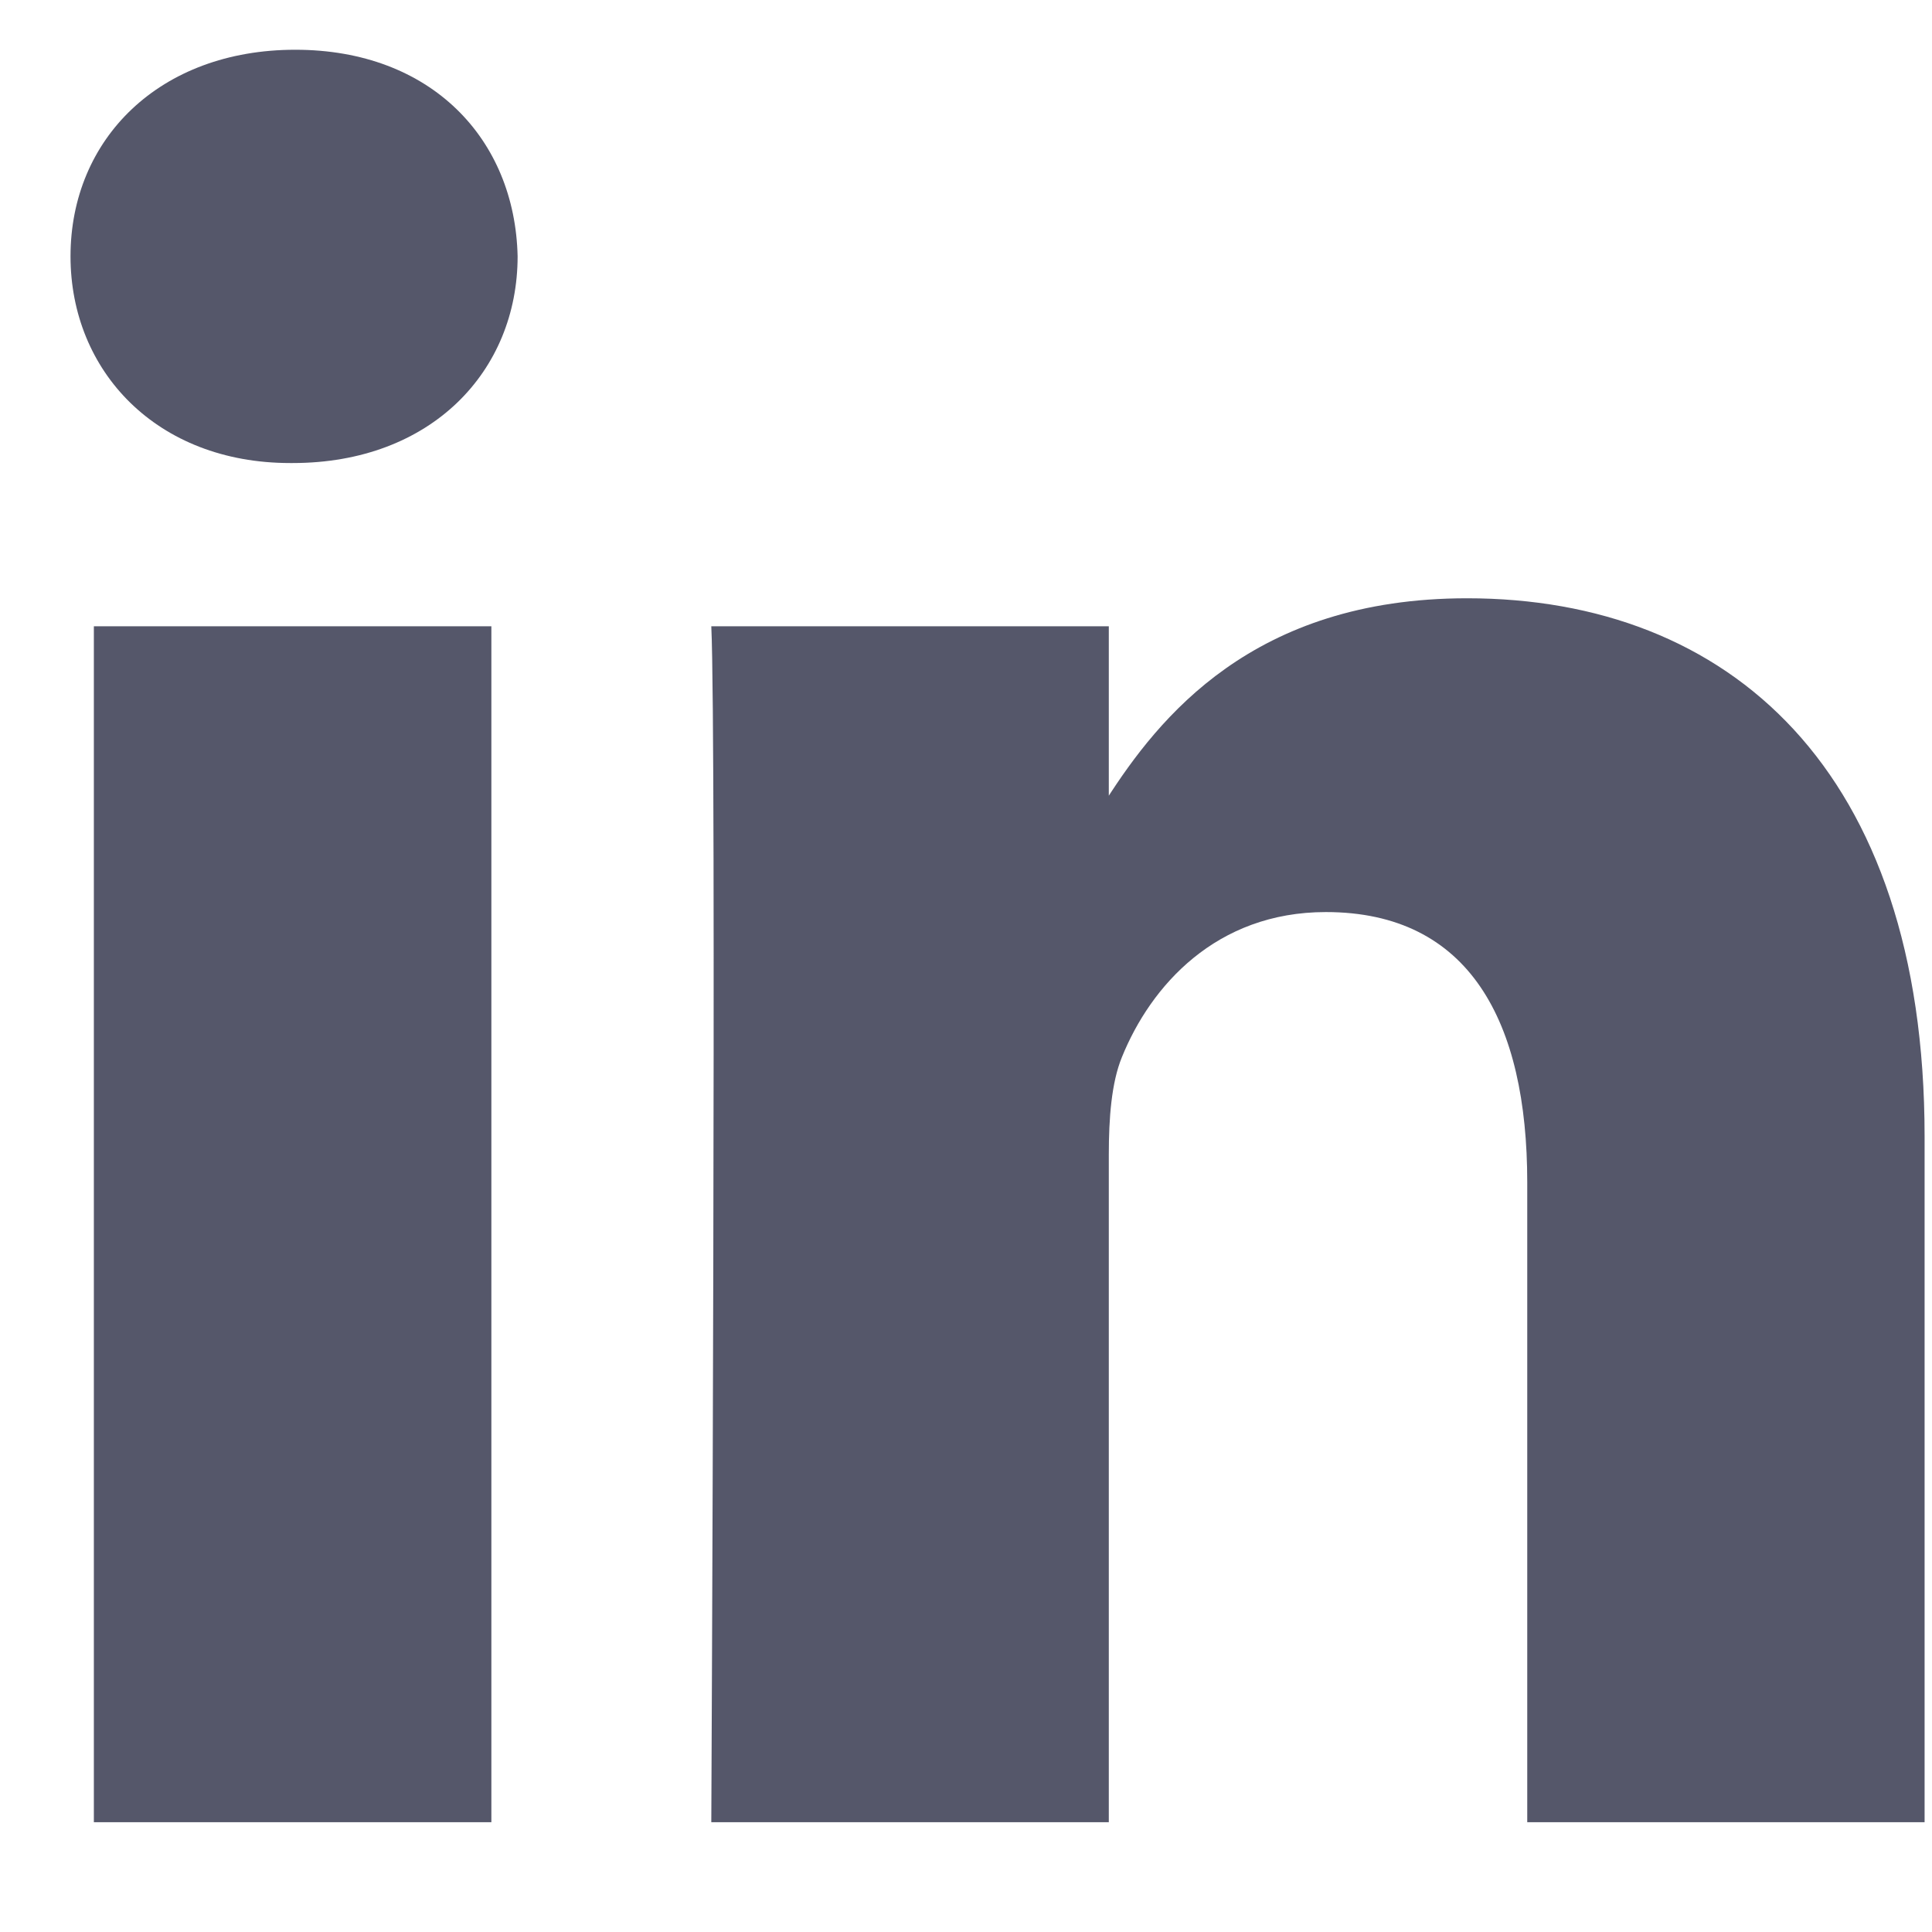 <svg width="12" height="12" viewBox="0 0 12 12" fill="none" xmlns="http://www.w3.org/2000/svg">
    <path
        d="M3.052 11.318V3.89H0.583V11.318H3.052ZM1.818 2.876C2.679 2.876 3.215 2.305 3.215 1.592C3.199 0.864 2.679 0.309 1.834 0.309C0.99 0.309 0.438 0.864 0.438 1.592C0.438 2.305 0.973 2.876 1.802 2.876H1.818H1.818ZM4.418 11.318H6.887V7.17C6.887 6.948 6.903 6.726 6.968 6.567C7.147 6.124 7.553 5.665 8.235 5.665C9.128 5.665 9.486 6.346 9.486 7.344V11.318H11.954V7.059C11.954 4.777 10.736 3.716 9.112 3.716C7.78 3.716 7.196 4.46 6.871 4.967H6.887V3.89H4.418C4.451 4.587 4.418 11.318 4.418 11.318L4.418 11.318Z"
        fill="#0D102B" fill-opacity="0.7" />
</svg>